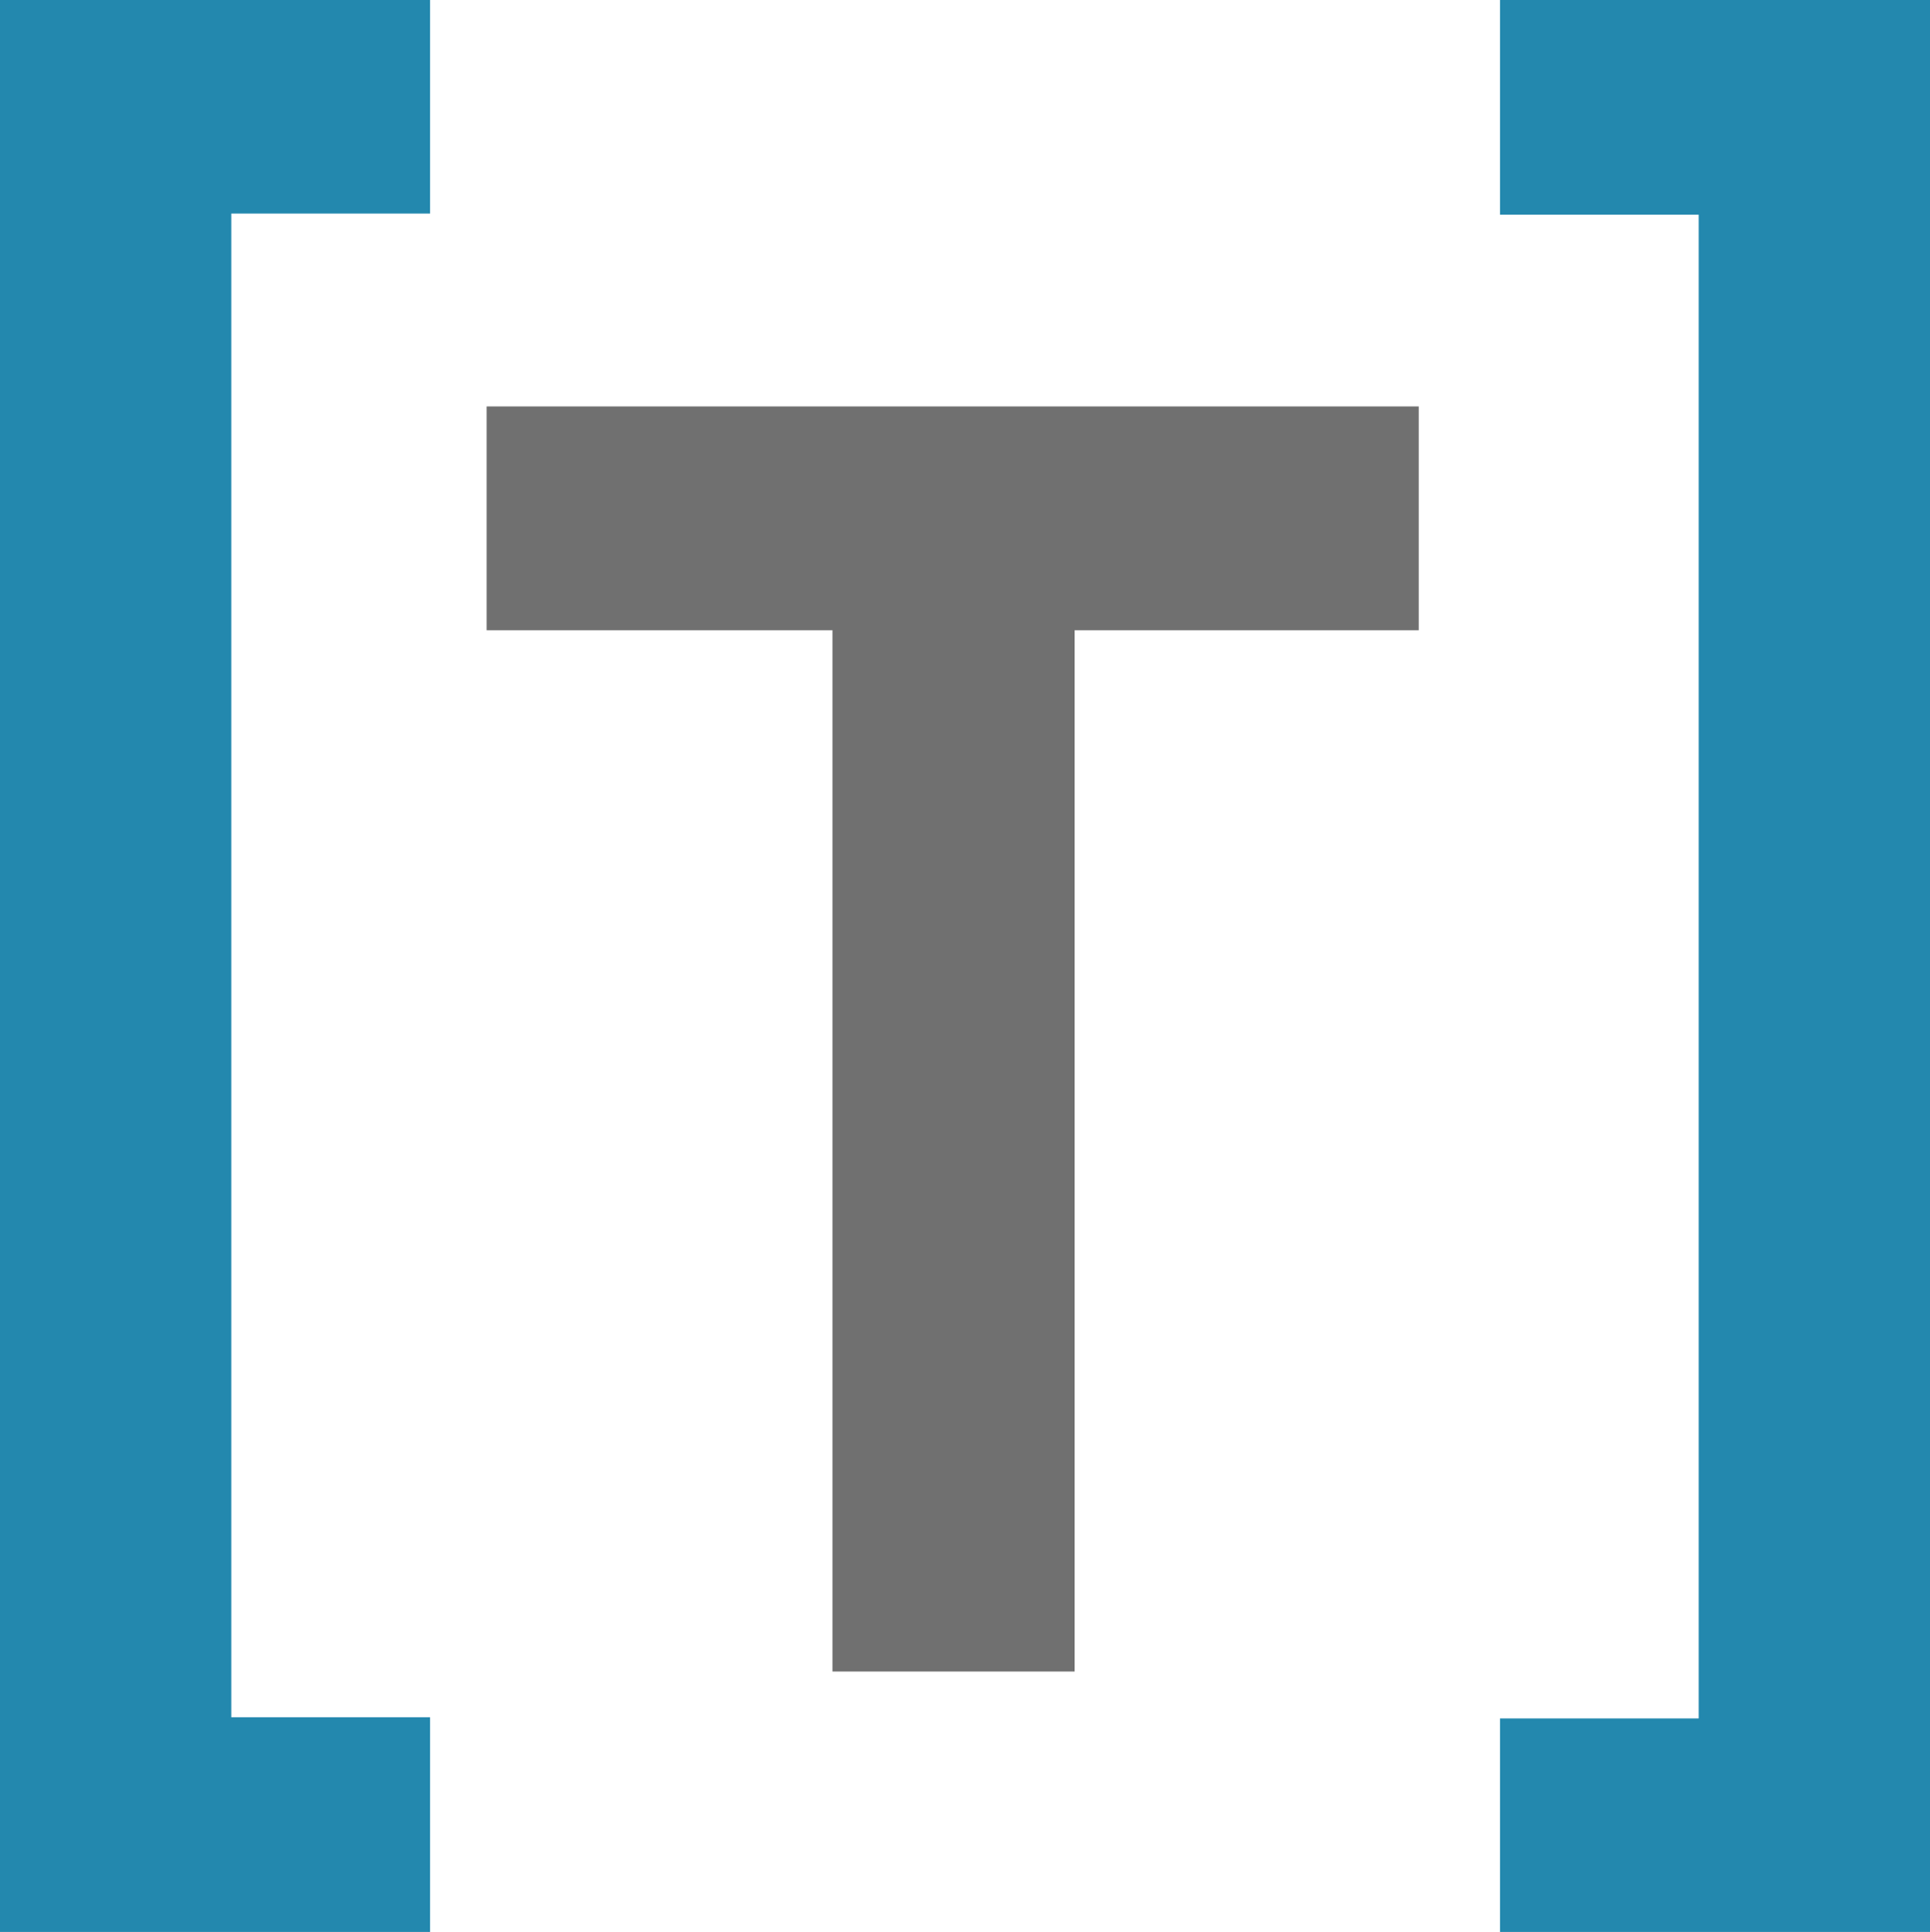 <svg id="Gruppe_1" data-name="Gruppe 1" xmlns="http://www.w3.org/2000/svg" width="57.891" height="57.959" viewBox="0 0 57.891 57.959">
  <path id="Pfad_2" data-name="Pfad 2" d="M0,0V57.959H12.9v-6.44H6.938V6.406H12.9V0Z" fill="#2388ae"/>
  <path id="Pfad_3" data-name="Pfad 3" d="M112.958,71v6.715H102.637v31.238H95.373V77.715H85V71Z" transform="translate(-70.403 -58.807)" fill="#707070"/>
  <path id="Pfad_4" data-name="Pfad 4" d="M262,0V6.44h5.959V51.554H262v6.406h12.9V0Z" transform="translate(-217.006)" fill="#2388ae"/>
</svg>
